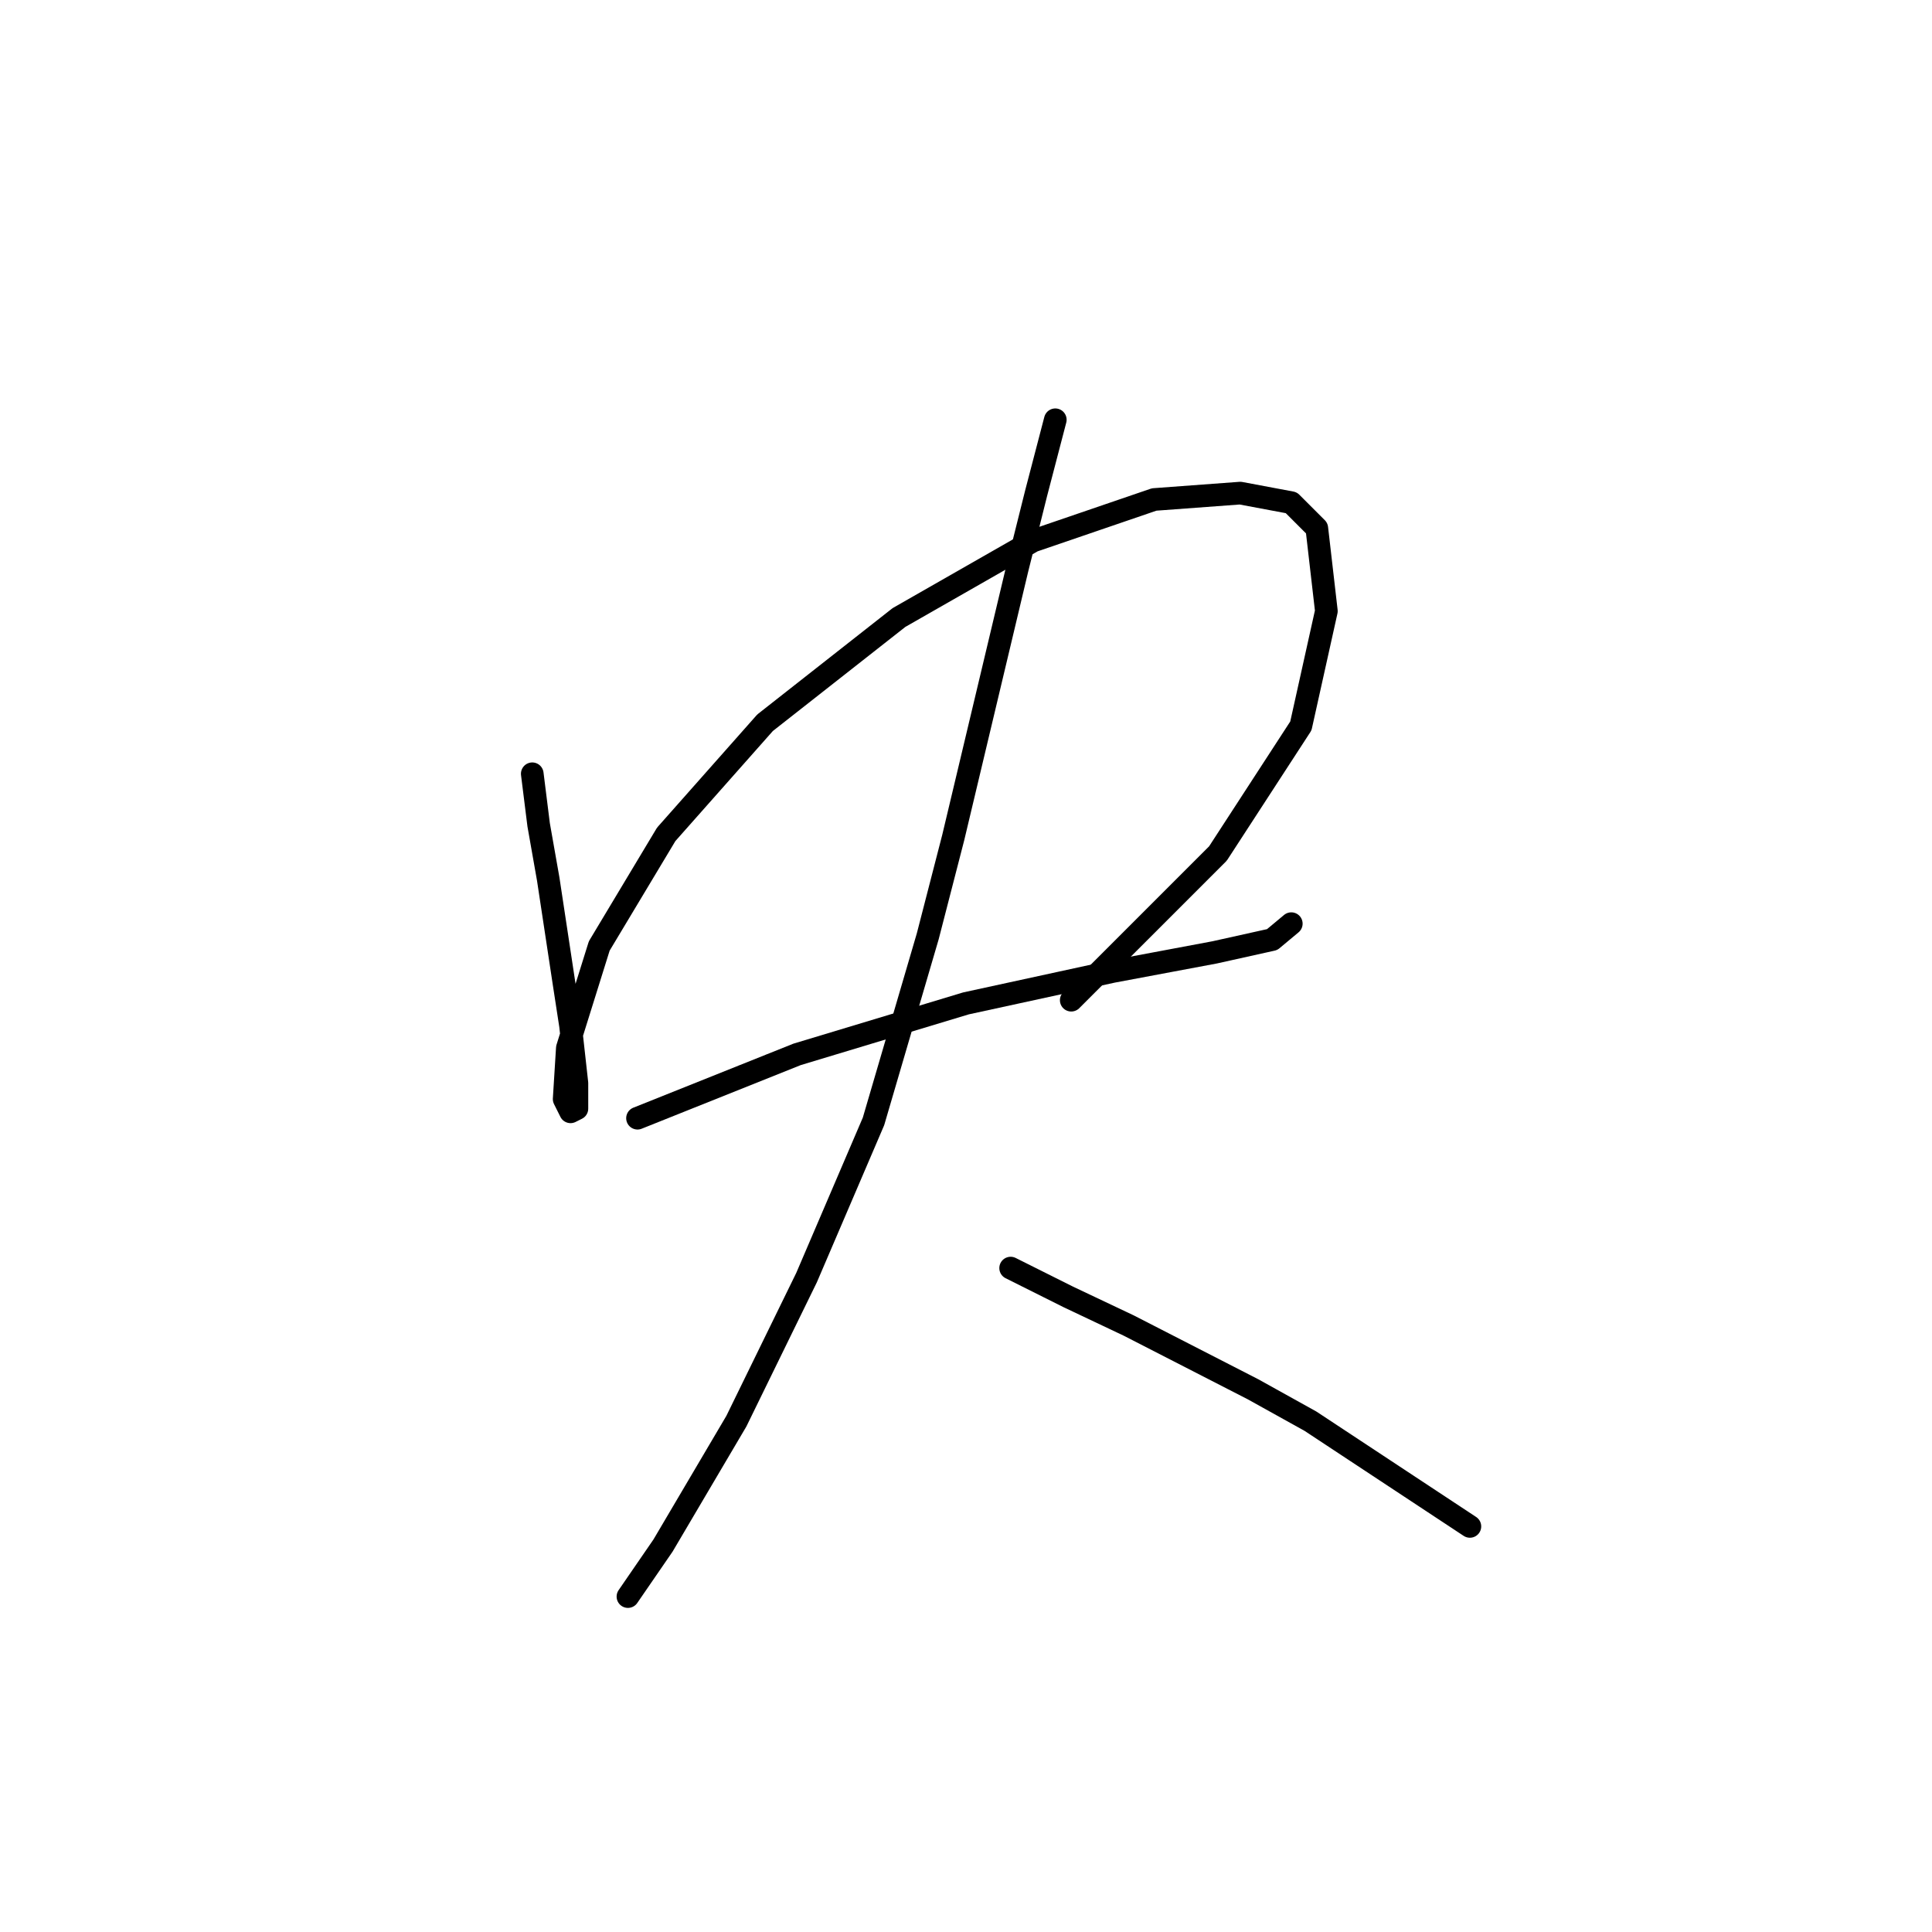 <?xml version="1.0" standalone="no"?>
    <svg width="256" height="256" xmlns="http://www.w3.org/2000/svg" version="1.1">
    <polyline stroke="black" stroke-width="3" stroke-linecap="round" fill="transparent" stroke-linejoin="round" points="70.528 102.528 71.373 109.289 72.641 116.473 74.754 130.418 75.599 135.912 76.444 143.518 76.444 146.899 75.599 147.322 74.754 145.631 75.176 138.87 79.402 125.347 88.276 110.557 101.376 95.766 119.125 81.821 136.874 71.679 152.932 66.185 164.342 65.34 171.103 66.608 174.484 69.989 175.751 80.976 172.371 96.189 161.384 113.092 141.945 132.531 141.945 132.531 " />
        <polyline stroke="black" stroke-width="3" stroke-linecap="round" fill="transparent" stroke-linejoin="round" points="84.473 148.167 105.602 139.715 127.999 132.954 147.438 128.728 160.961 126.192 168.568 124.502 171.103 122.389 171.103 122.389 " />
        <polyline stroke="black" stroke-width="3" stroke-linecap="round" fill="transparent" stroke-linejoin="round" points="139.832 55.621 137.296 65.34 134.761 75.482 126.309 110.979 122.928 124.08 115.744 148.59 106.87 169.296 97.573 188.313 87.854 204.793 83.205 211.555 83.205 211.555 " />
        <polyline stroke="black" stroke-width="3" stroke-linecap="round" fill="transparent" stroke-linejoin="round" points="133.915 168.028 141.522 171.832 149.551 175.635 166.032 184.087 173.639 188.313 194.768 202.258 194.768 202.258 " />
        </svg>